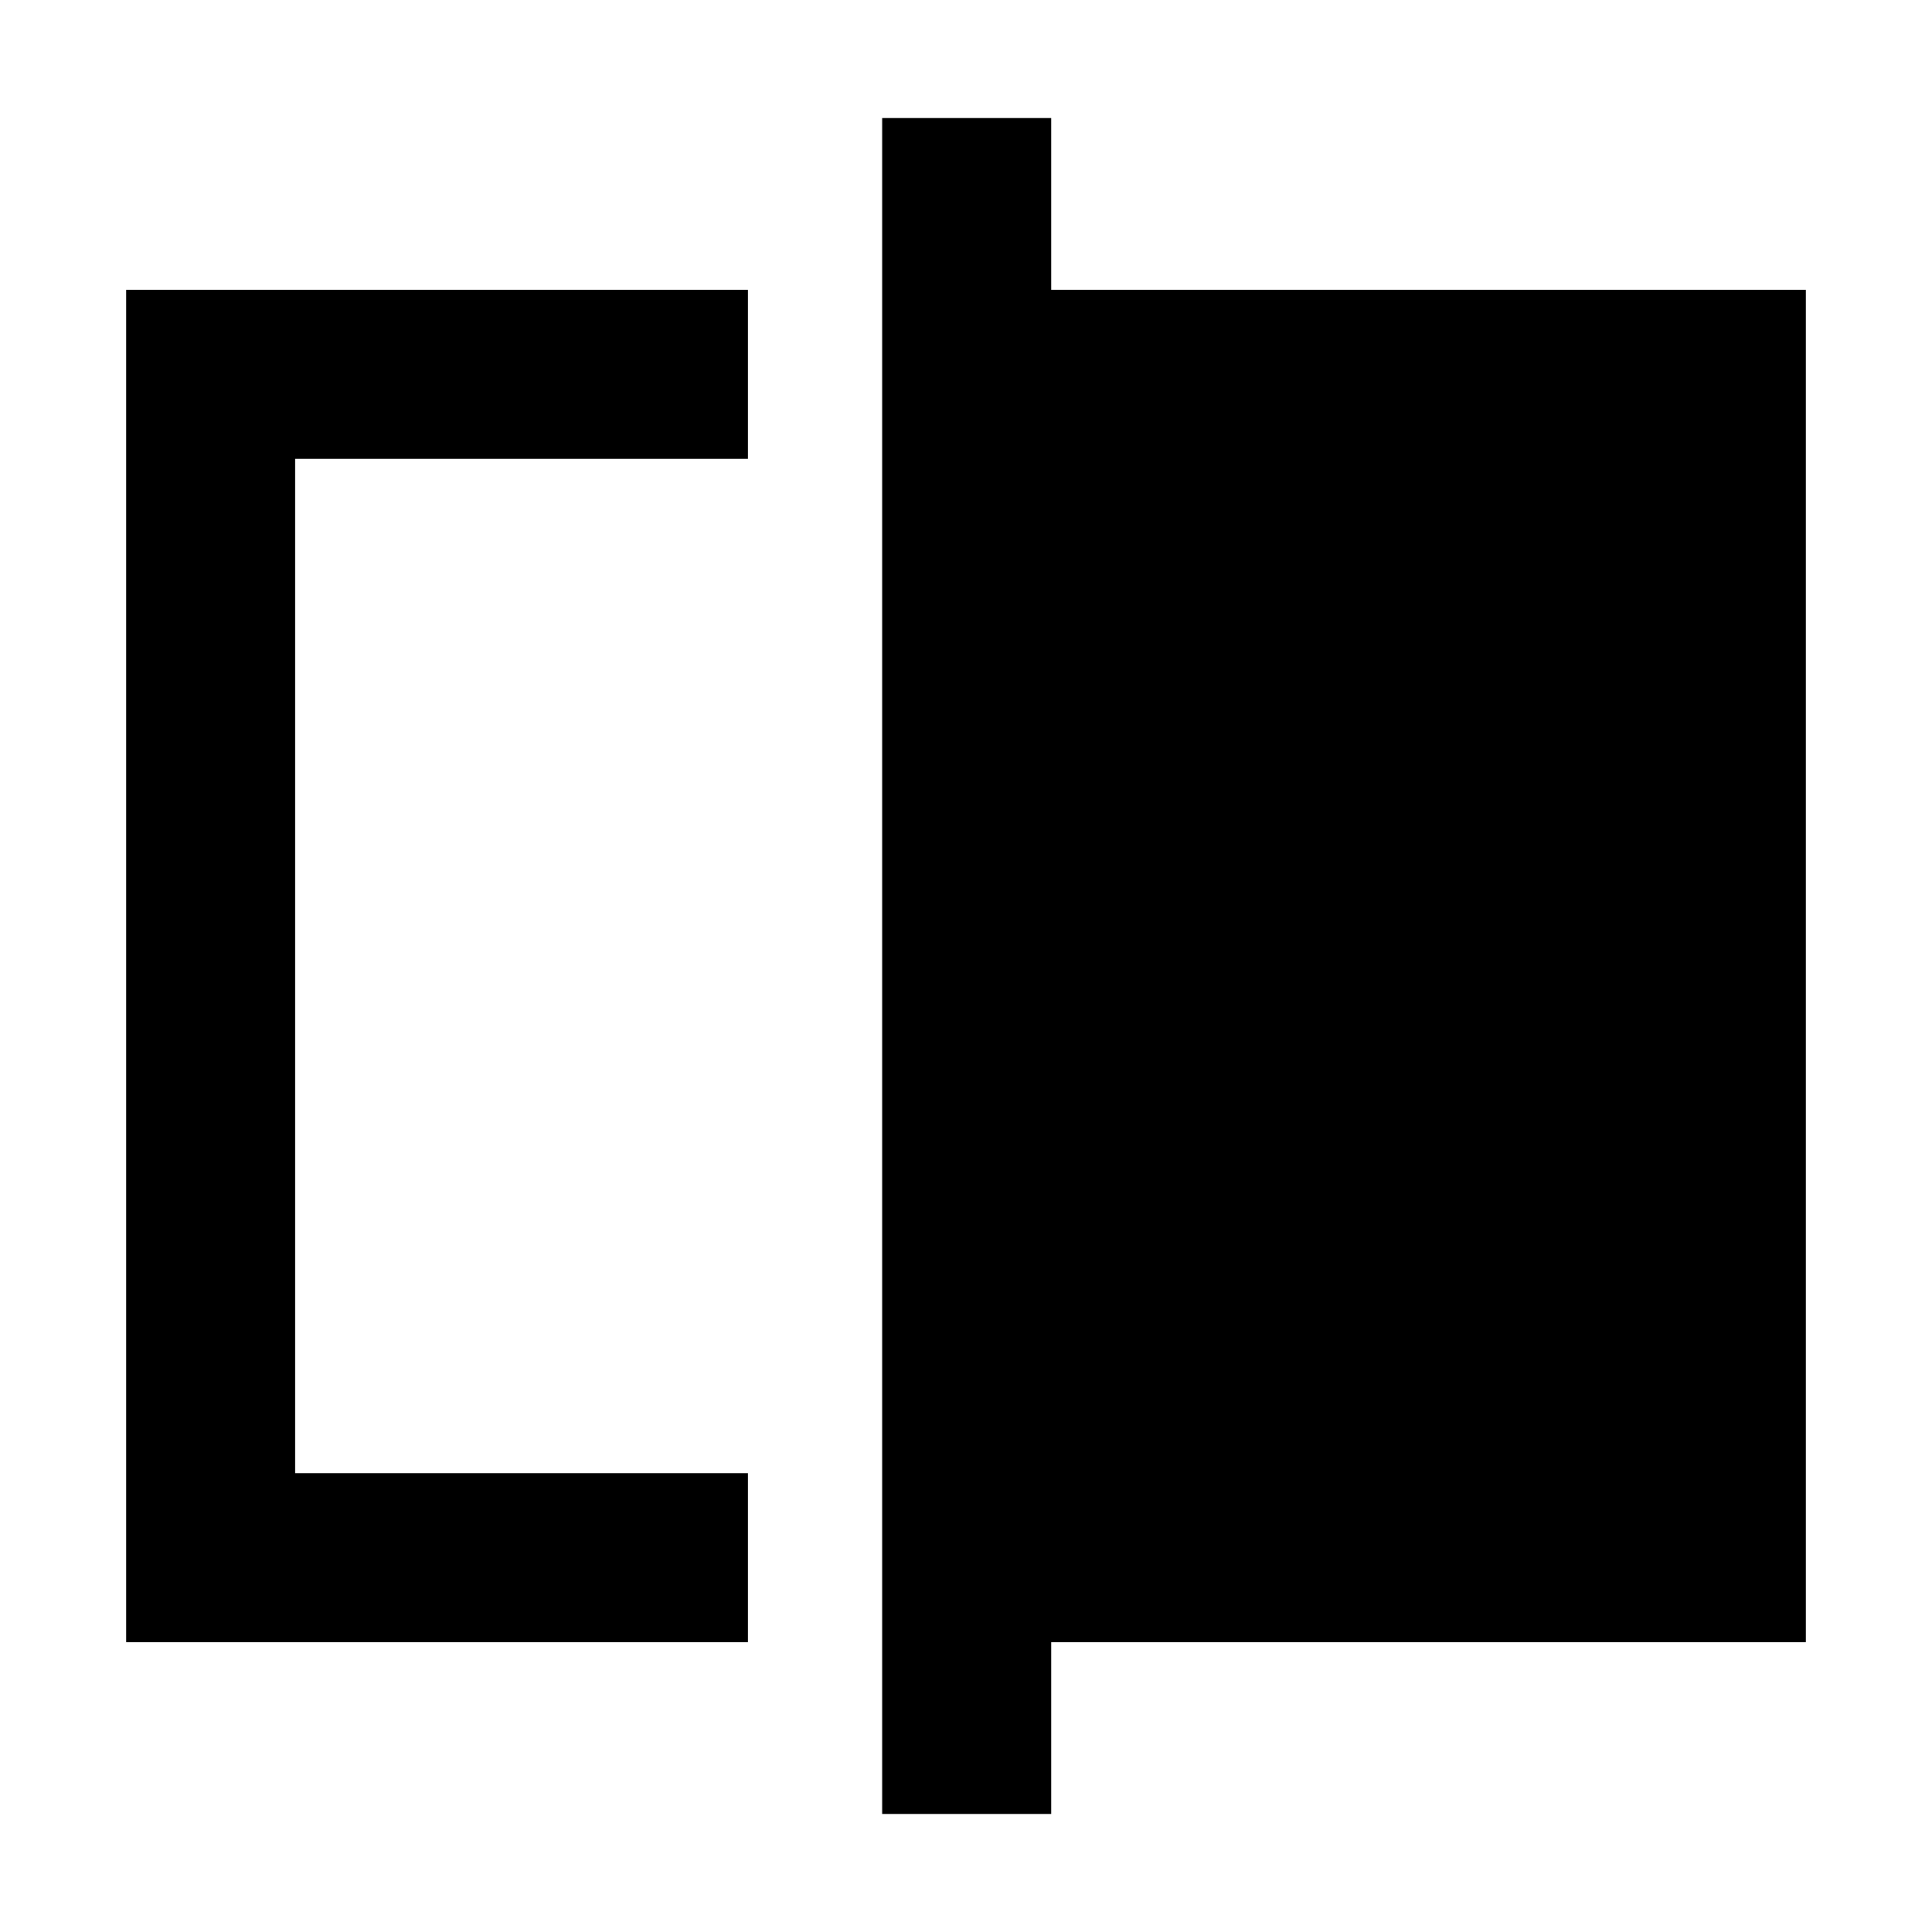 <svg xmlns="http://www.w3.org/2000/svg" height="40" viewBox="0 -960 960 960" width="40"><path d="M62.67-144v-672h309v84h-225v504h225v84h-309Zm375.66 85.33v-842.66h84V-816h375v672h-375v85.33h-84ZM146.67-228v-504 504Z"/></svg>